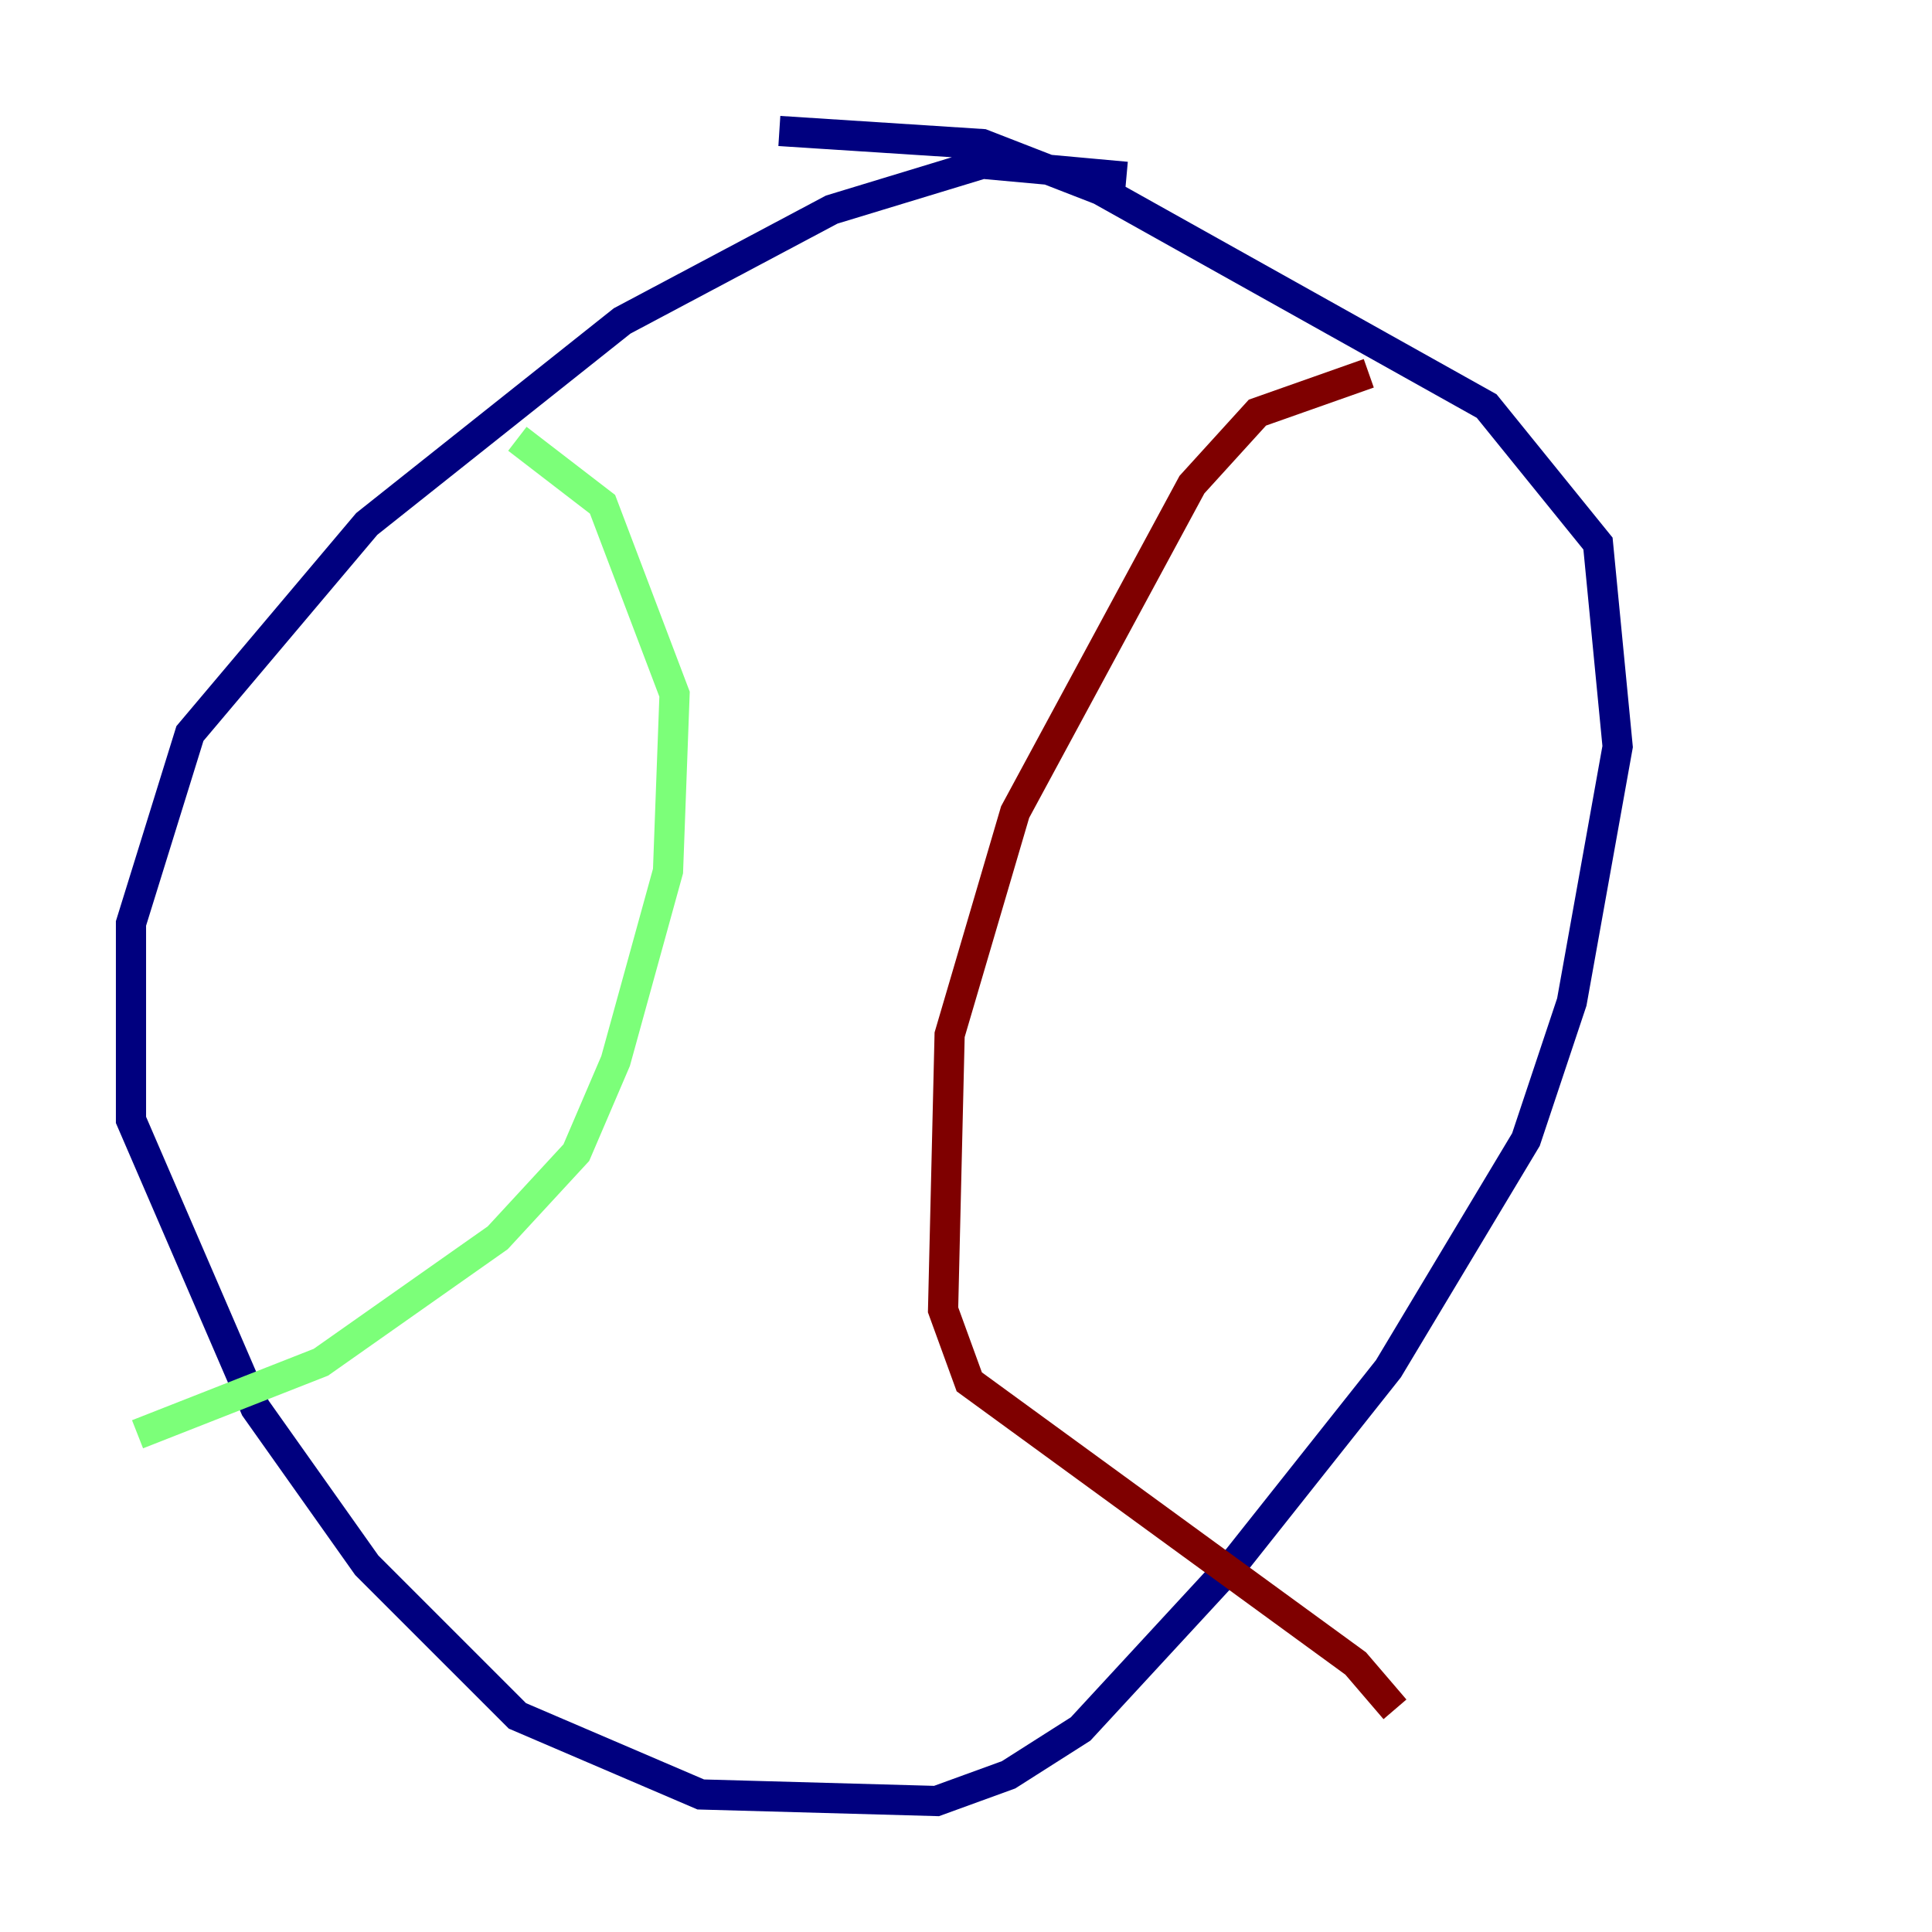 <?xml version="1.0" encoding="utf-8" ?>
<svg baseProfile="tiny" height="128" version="1.2" viewBox="0,0,128,128" width="128" xmlns="http://www.w3.org/2000/svg" xmlns:ev="http://www.w3.org/2001/xml-events" xmlns:xlink="http://www.w3.org/1999/xlink"><defs /><polyline fill="none" points="74.63,11.715 65.085,10.848 55.105,13.885 41.22,21.261 24.298,34.712 12.583,48.597 8.678,61.18 8.678,74.197 16.922,93.288 24.298,103.702 34.278,113.681 46.427,118.888 62.047,119.322 66.82,117.586 71.593,114.549 82.007,103.268 91.986,90.685 101.098,75.498 104.136,66.386 107.173,49.464 105.871,36.014 98.495,26.902 72.895,12.583 65.085,9.546 51.634,8.678" stroke="#00007f" stroke-width="2" /><polyline fill="none" points="34.278,29.071 39.919,33.41 44.691,45.993 44.258,57.709 40.786,70.291 38.183,76.366 32.976,82.007 21.261,90.251 9.112,95.024" stroke="#7cff79" stroke-width="2" /><polyline fill="none" points="90.685,24.732 83.308,27.336 78.969,32.108 67.254,53.803 62.915,68.556 62.481,86.78 64.217,91.552 89.817,110.21 92.42,113.248" stroke="#7f0000" stroke-width="2" /></svg>